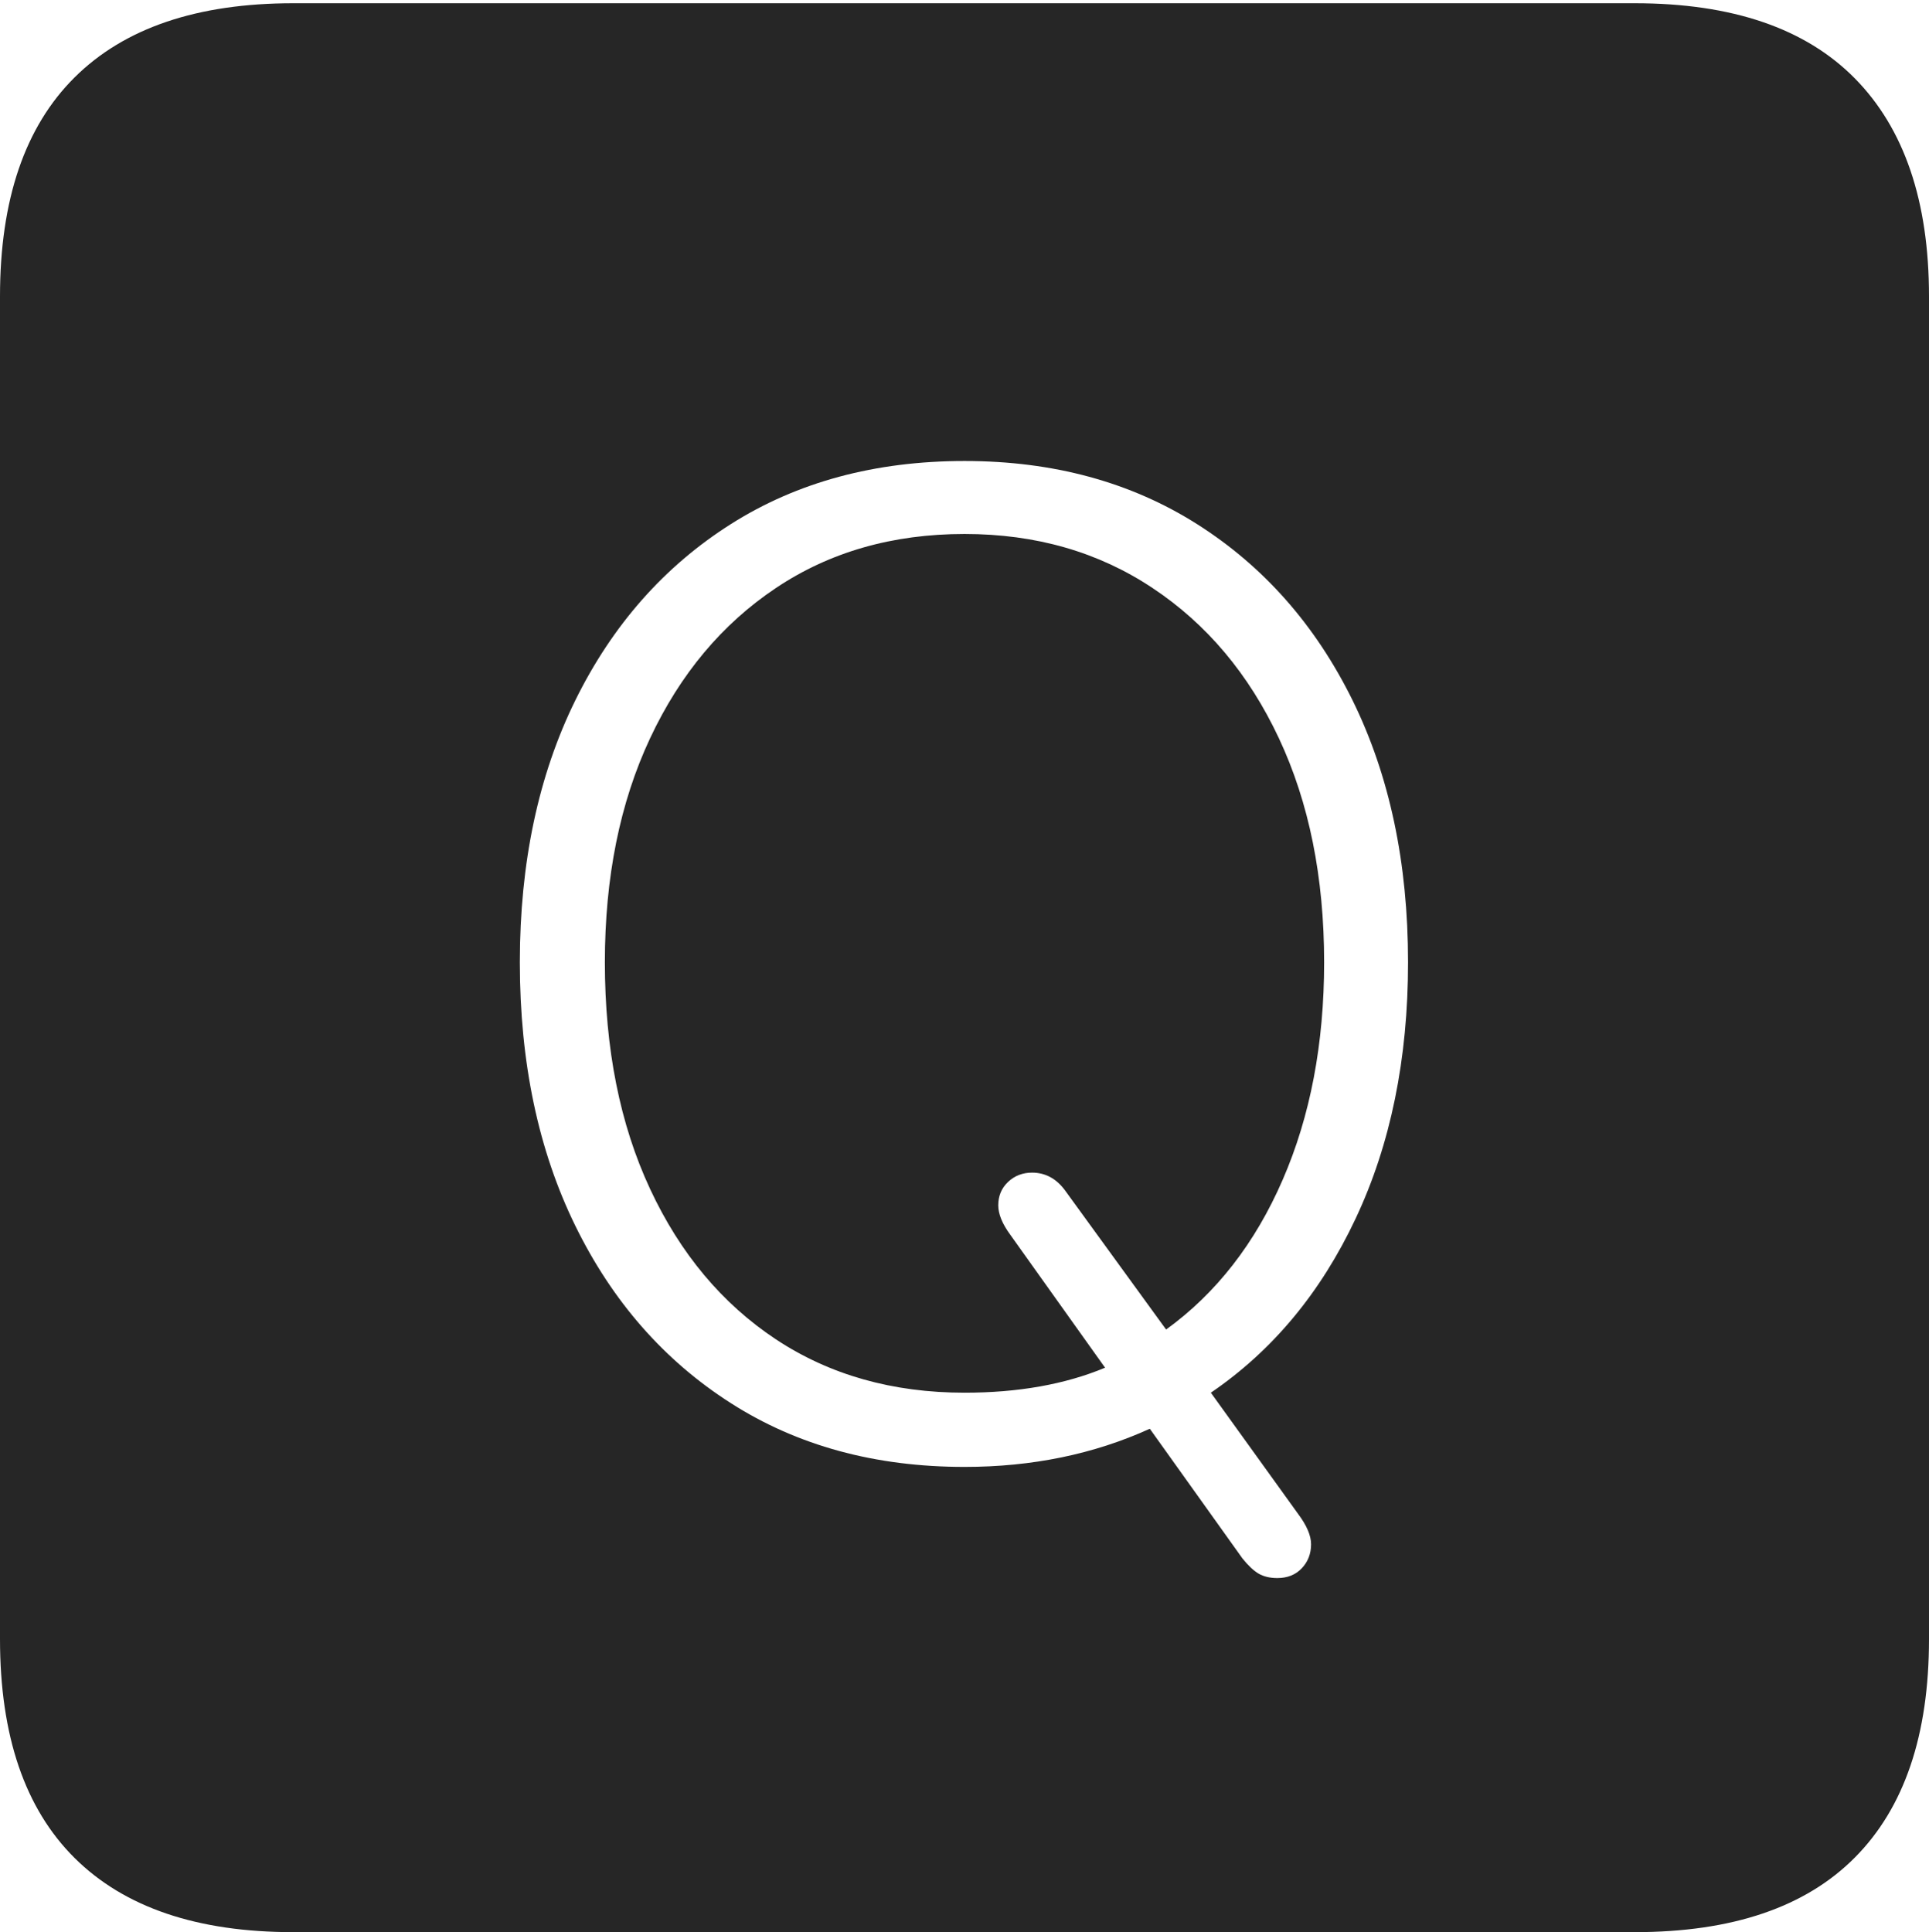 <?xml version="1.0" encoding="UTF-8"?>
<!--Generator: Apple Native CoreSVG 175-->
<!DOCTYPE svg
PUBLIC "-//W3C//DTD SVG 1.1//EN"
       "http://www.w3.org/Graphics/SVG/1.1/DTD/svg11.dtd">
<svg version="1.1" xmlns="http://www.w3.org/2000/svg" xmlns:xlink="http://www.w3.org/1999/xlink" width="17.285" height="17.314">
 <g>
  <rect height="17.314" opacity="0" width="17.285" x="0" y="0"/>
  <path d="M2.627 17.314L14.648 17.314Q15.957 17.314 16.621 16.645Q17.285 15.977 17.285 14.688L17.285 2.656Q17.285 1.377 16.621 0.703Q15.957 0.029 14.648 0.029L2.627 0.029Q1.338 0.029 0.669 0.693Q0 1.357 0 2.656L0 14.688Q0 15.986 0.669 16.65Q1.338 17.314 2.627 17.314ZM8.643 13.145Q7.441 13.145 6.548 12.573Q5.654 12.002 5.156 10.986Q4.658 9.971 4.658 8.623Q4.658 7.285 5.156 6.274Q5.654 5.264 6.548 4.697Q7.441 4.131 8.643 4.131Q9.834 4.131 10.727 4.697Q11.621 5.264 12.119 6.274Q12.617 7.285 12.617 8.623Q12.617 9.922 12.148 10.918Q11.68 11.914 10.85 12.48L11.631 13.565Q11.748 13.721 11.748 13.838Q11.748 13.965 11.665 14.053Q11.582 14.141 11.445 14.141Q11.348 14.141 11.279 14.102Q11.211 14.062 11.133 13.965L10.303 12.803Q9.551 13.145 8.643 13.145ZM8.643 12.48Q9.365 12.48 9.902 12.256L9.053 11.065Q8.945 10.918 8.945 10.801Q8.945 10.674 9.033 10.591Q9.121 10.508 9.248 10.508Q9.424 10.508 9.541 10.664L10.449 11.914Q11.123 11.426 11.494 10.571Q11.865 9.717 11.865 8.623Q11.865 7.48 11.46 6.616Q11.055 5.752 10.327 5.269Q9.6 4.785 8.643 4.785Q7.676 4.785 6.953 5.269Q6.23 5.752 5.825 6.616Q5.42 7.48 5.42 8.623Q5.42 9.785 5.825 10.654Q6.23 11.523 6.953 12.002Q7.676 12.48 8.643 12.48Z" fill="rgba(0,0,0,0.85)"/>
 </g>
</svg>
